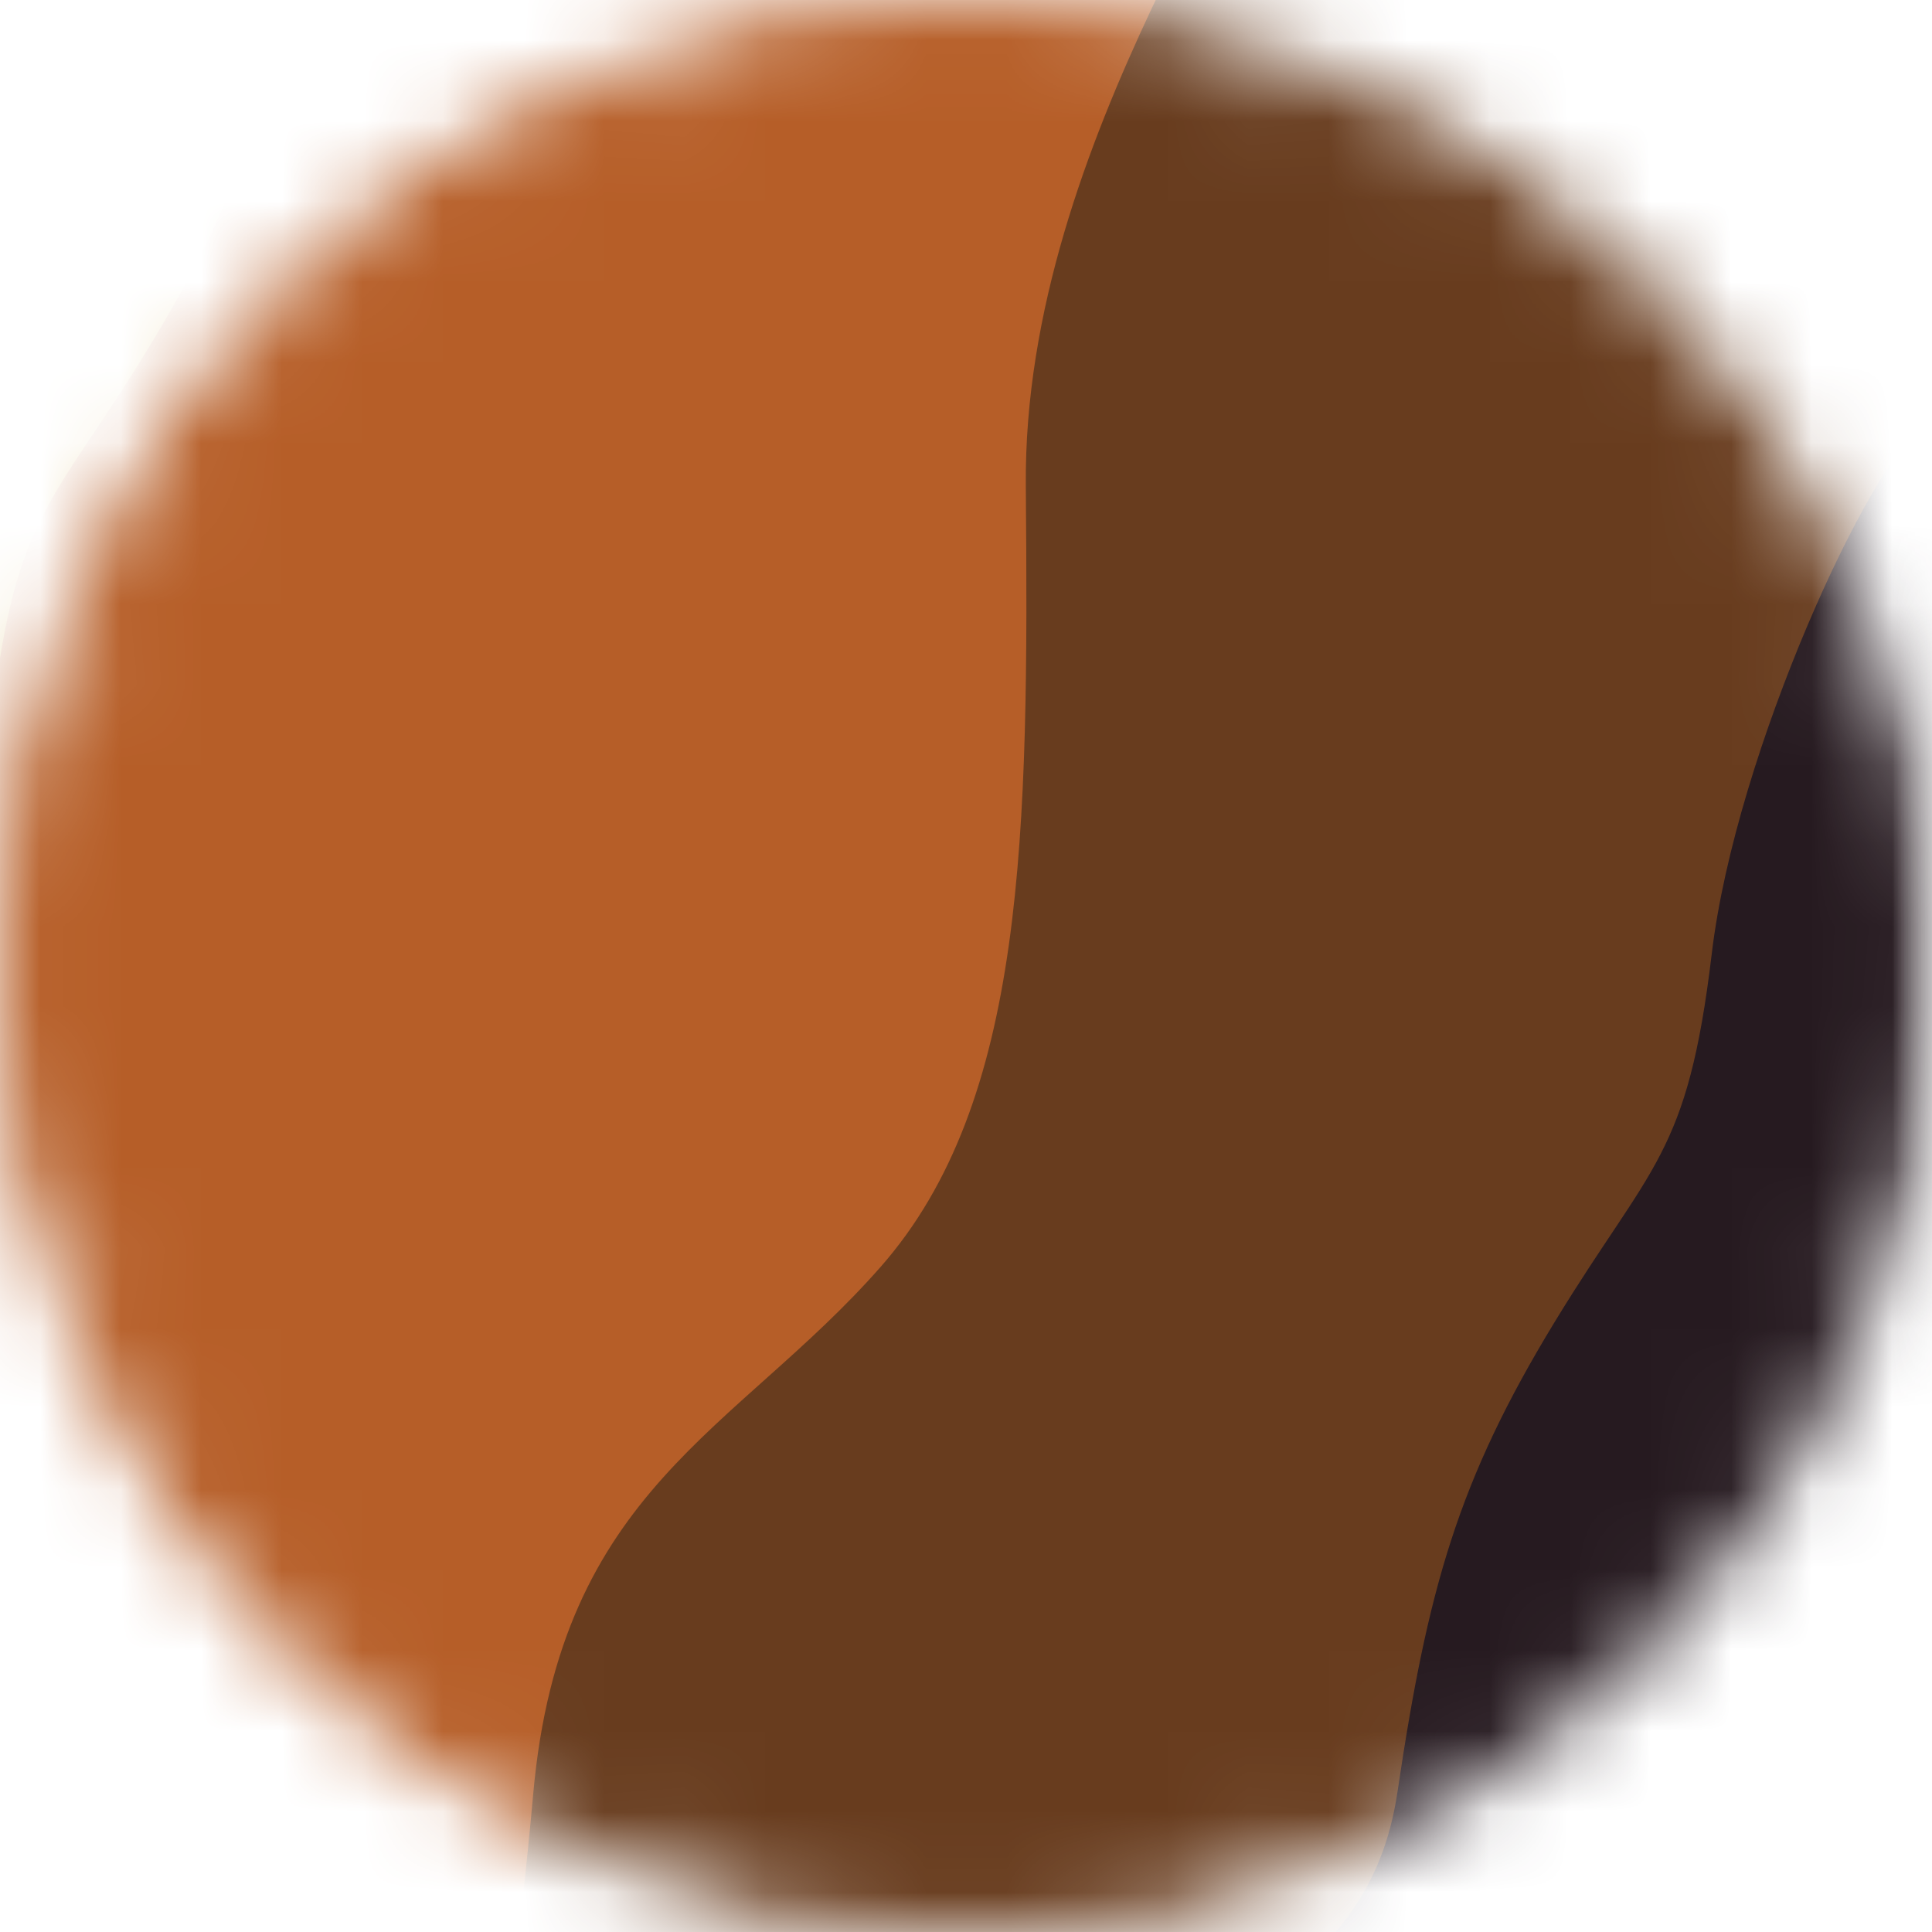 <svg width="24" height="24" viewBox="0 0 24 24" fill="none" xmlns="http://www.w3.org/2000/svg">
<mask id="mask0_32_735" style="mask-type:alpha" maskUnits="userSpaceOnUse" x="0" y="0" width="24" height="24">
<circle cx="12" cy="12" r="11.5" fill="#C4C4C4" stroke="black"/>
</mask>
<g mask="url(#mask0_32_735)">
<mask id="mask1_32_735" style="mask-type:alpha" maskUnits="userSpaceOnUse" x="-1" y="-5" width="25" height="31">
<path d="M-1 -5H24V26H-1V-5Z" fill="#D2B8A5"/>
<path d="M-1 -5V-6H-2V-5H-1ZM24 -5H25V-6H24V-5ZM24 26V27H25V26H24ZM-1 26H-2V27H-1V26ZM-1 -4H24V-6H-1V-4ZM23 -5V26H25V-5H23ZM24 25H-1V27H24V25ZM0 26V-5H-2V26H0Z" fill="black"/>
</mask>
<g mask="url(#mask1_32_735)">
<path d="M5.269 24.241C5.269 25.251 8.572 29.342 10.224 31.262C10.699 32.313 12.476 34.543 15.779 35.048C19.908 35.679 19.721 34.417 23.174 28.974C26.628 23.531 25.314 19.035 25.426 9.806C25.539 0.577 24.563 -4.077 23.399 -6.916C22.236 -9.756 16.568 -10.15 16.08 -9.598C15.592 -9.046 14.878 -5.339 14.541 -1.553C14.203 2.234 12.025 2.944 10.224 4.995C8.422 7.045 8.384 10.358 8.422 14.697C8.459 19.035 5.269 22.979 5.269 24.241Z" fill="#854D27"/>
<path d="M14.544 25.415C14.931 25.232 15.26 24.632 15.614 24.276C16.052 23.836 16.491 23.454 16.893 22.891C17.239 22.406 17.742 21.818 17.877 20.919C17.936 20.524 18.043 20.199 18.073 19.767C18.12 19.093 18.201 18.412 18.298 17.764C18.61 15.683 19.165 13.713 19.95 12.247C20.452 11.308 21.009 10.481 21.526 9.578C21.966 8.811 22.424 8.191 22.953 7.746" stroke="black" stroke-opacity="0.05" stroke-width="68" stroke-linecap="round"/>
<path d="M17.36 22.26C16.985 24.784 14.807 24.705 13.644 27.545C14.732 29.57 17.037 33.603 17.547 33.54C18.186 33.461 21.264 33.619 21.714 34.013C22.165 34.408 22.84 34.013 23.891 33.619C24.942 33.224 25.806 31.41 25.956 30.385C26.106 29.359 26.256 27.545 27.195 20.051C28.133 12.558 24.529 4.906 23.891 5.301C23.253 5.695 21.564 9.324 21.264 11.848C20.963 14.372 20.513 14.451 19.312 16.423C18.111 18.395 17.735 19.736 17.36 22.26Z" fill="#2E1F27"/>
<path d="M15.896 -3.511C15.896 -4.52 12.593 -8.611 10.941 -10.531C10.466 -11.583 8.689 -13.812 5.385 -14.317C1.256 -14.948 1.444 -13.686 -2.01 -8.243C-5.463 -2.801 -4.149 1.696 -4.262 10.925C-4.374 20.154 -3.398 24.808 -2.235 27.647C-1.071 30.487 4.597 30.881 5.085 30.329C5.573 29.777 6.286 26.07 6.624 22.283C6.962 18.497 9.139 17.787 10.941 15.736C12.743 13.685 12.78 10.372 12.743 6.034C12.705 1.696 15.896 -2.248 15.896 -3.511Z" fill="#DD7230"/>
<path d="M6.62 -4.685C6.233 -4.502 5.904 -3.901 5.55 -3.545C5.113 -3.106 4.674 -2.723 4.272 -2.16C3.926 -1.676 3.422 -1.088 3.288 -0.188C3.229 0.207 3.122 0.532 3.092 0.964C3.044 1.637 2.963 2.319 2.866 2.967C2.555 5.048 2 7.018 1.215 8.484C0.712 9.423 0.156 10.25 -0.362 11.153C-0.801 11.92 -1.259 12.54 -1.788 12.985" stroke="black" stroke-opacity="0.05" stroke-width="68" stroke-linecap="round"/>
<path d="M3.805 -1.529C4.18 -4.053 6.357 -3.975 7.521 -6.814C6.432 -8.839 4.128 -12.872 3.617 -12.809C2.979 -12.73 -0.099 -12.888 -0.55 -13.282C-1 -13.677 -1.676 -13.282 -2.727 -12.888C-3.778 -12.494 -4.641 -10.679 -4.791 -9.654C-4.941 -8.628 -5.092 -6.814 -6.03 0.679C-6.968 8.173 -3.365 15.824 -2.727 15.43C-2.089 15.036 -0.399 11.407 -0.099 8.883C0.201 6.359 0.652 6.28 1.853 4.308C3.054 2.336 3.429 0.995 3.805 -1.529Z" fill="#F4C95D"/>
</g>
<rect x="-1" y="-5" width="25" height="31" fill="black" fill-opacity="0.14"/>
</g>
</svg>
